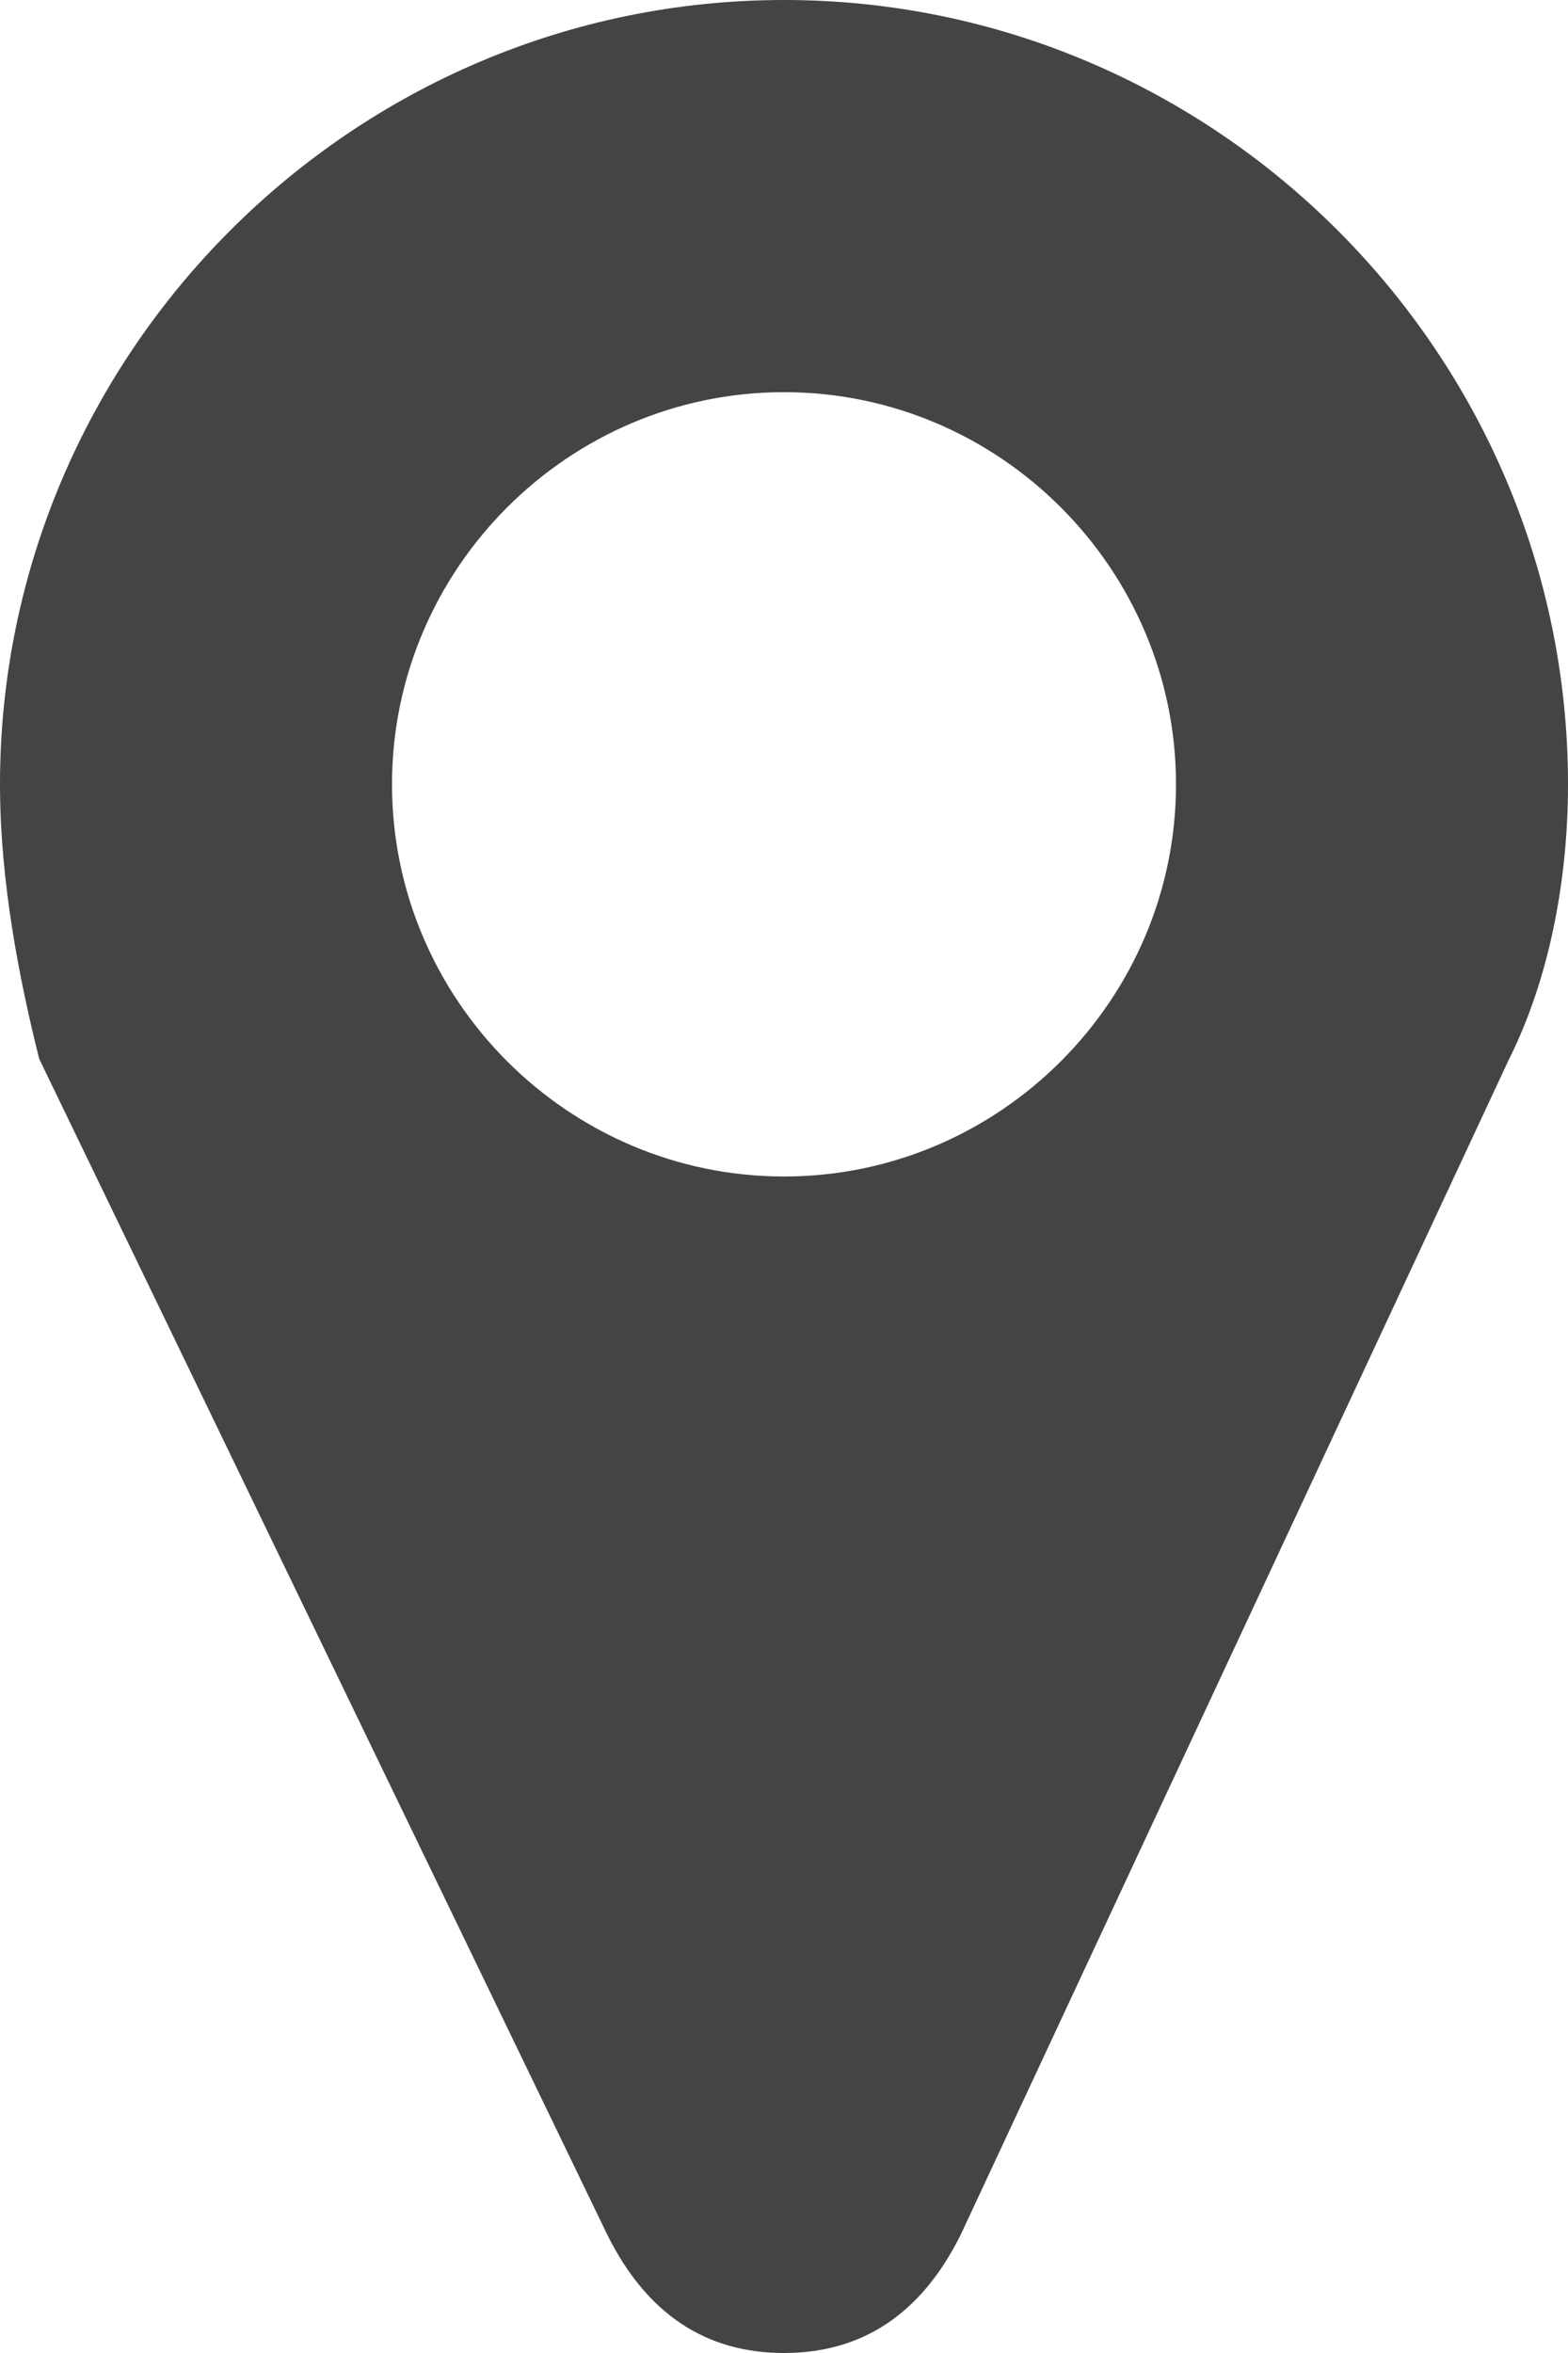 <?xml version="1.0" encoding="utf-8"?>
<!-- Generator: Adobe Illustrator 22.0.1, SVG Export Plug-In . SVG Version: 6.00 Build 0)  -->
<svg version="1.1" id="Слой_1" xmlns="http://www.w3.org/2000/svg" xmlns:xlink="http://www.w3.org/1999/xlink" x="0px" y="0px"
	 viewBox="0 0 8 12" style="enable-background:new 0 0 8 12;" xml:space="preserve">
<style type="text/css">
	.st0{fill:#444444;}
</style>
<path class="st0" d="M7.7,5.4l-2.8,6C4.7,11.8,4.4,12,4,12s-0.7-0.2-0.9-0.6l-2.9-6C0.1,5,0,4.5,0,4c0-2.2,1.8-4,4-4s4,1.8,4,4
	C8,4.5,7.9,5,7.7,5.4z M4,2C2.9,2,2,2.9,2,4s0.9,2,2,2s2-0.9,2-2S5.1,2,4,2z"/>
</svg>

